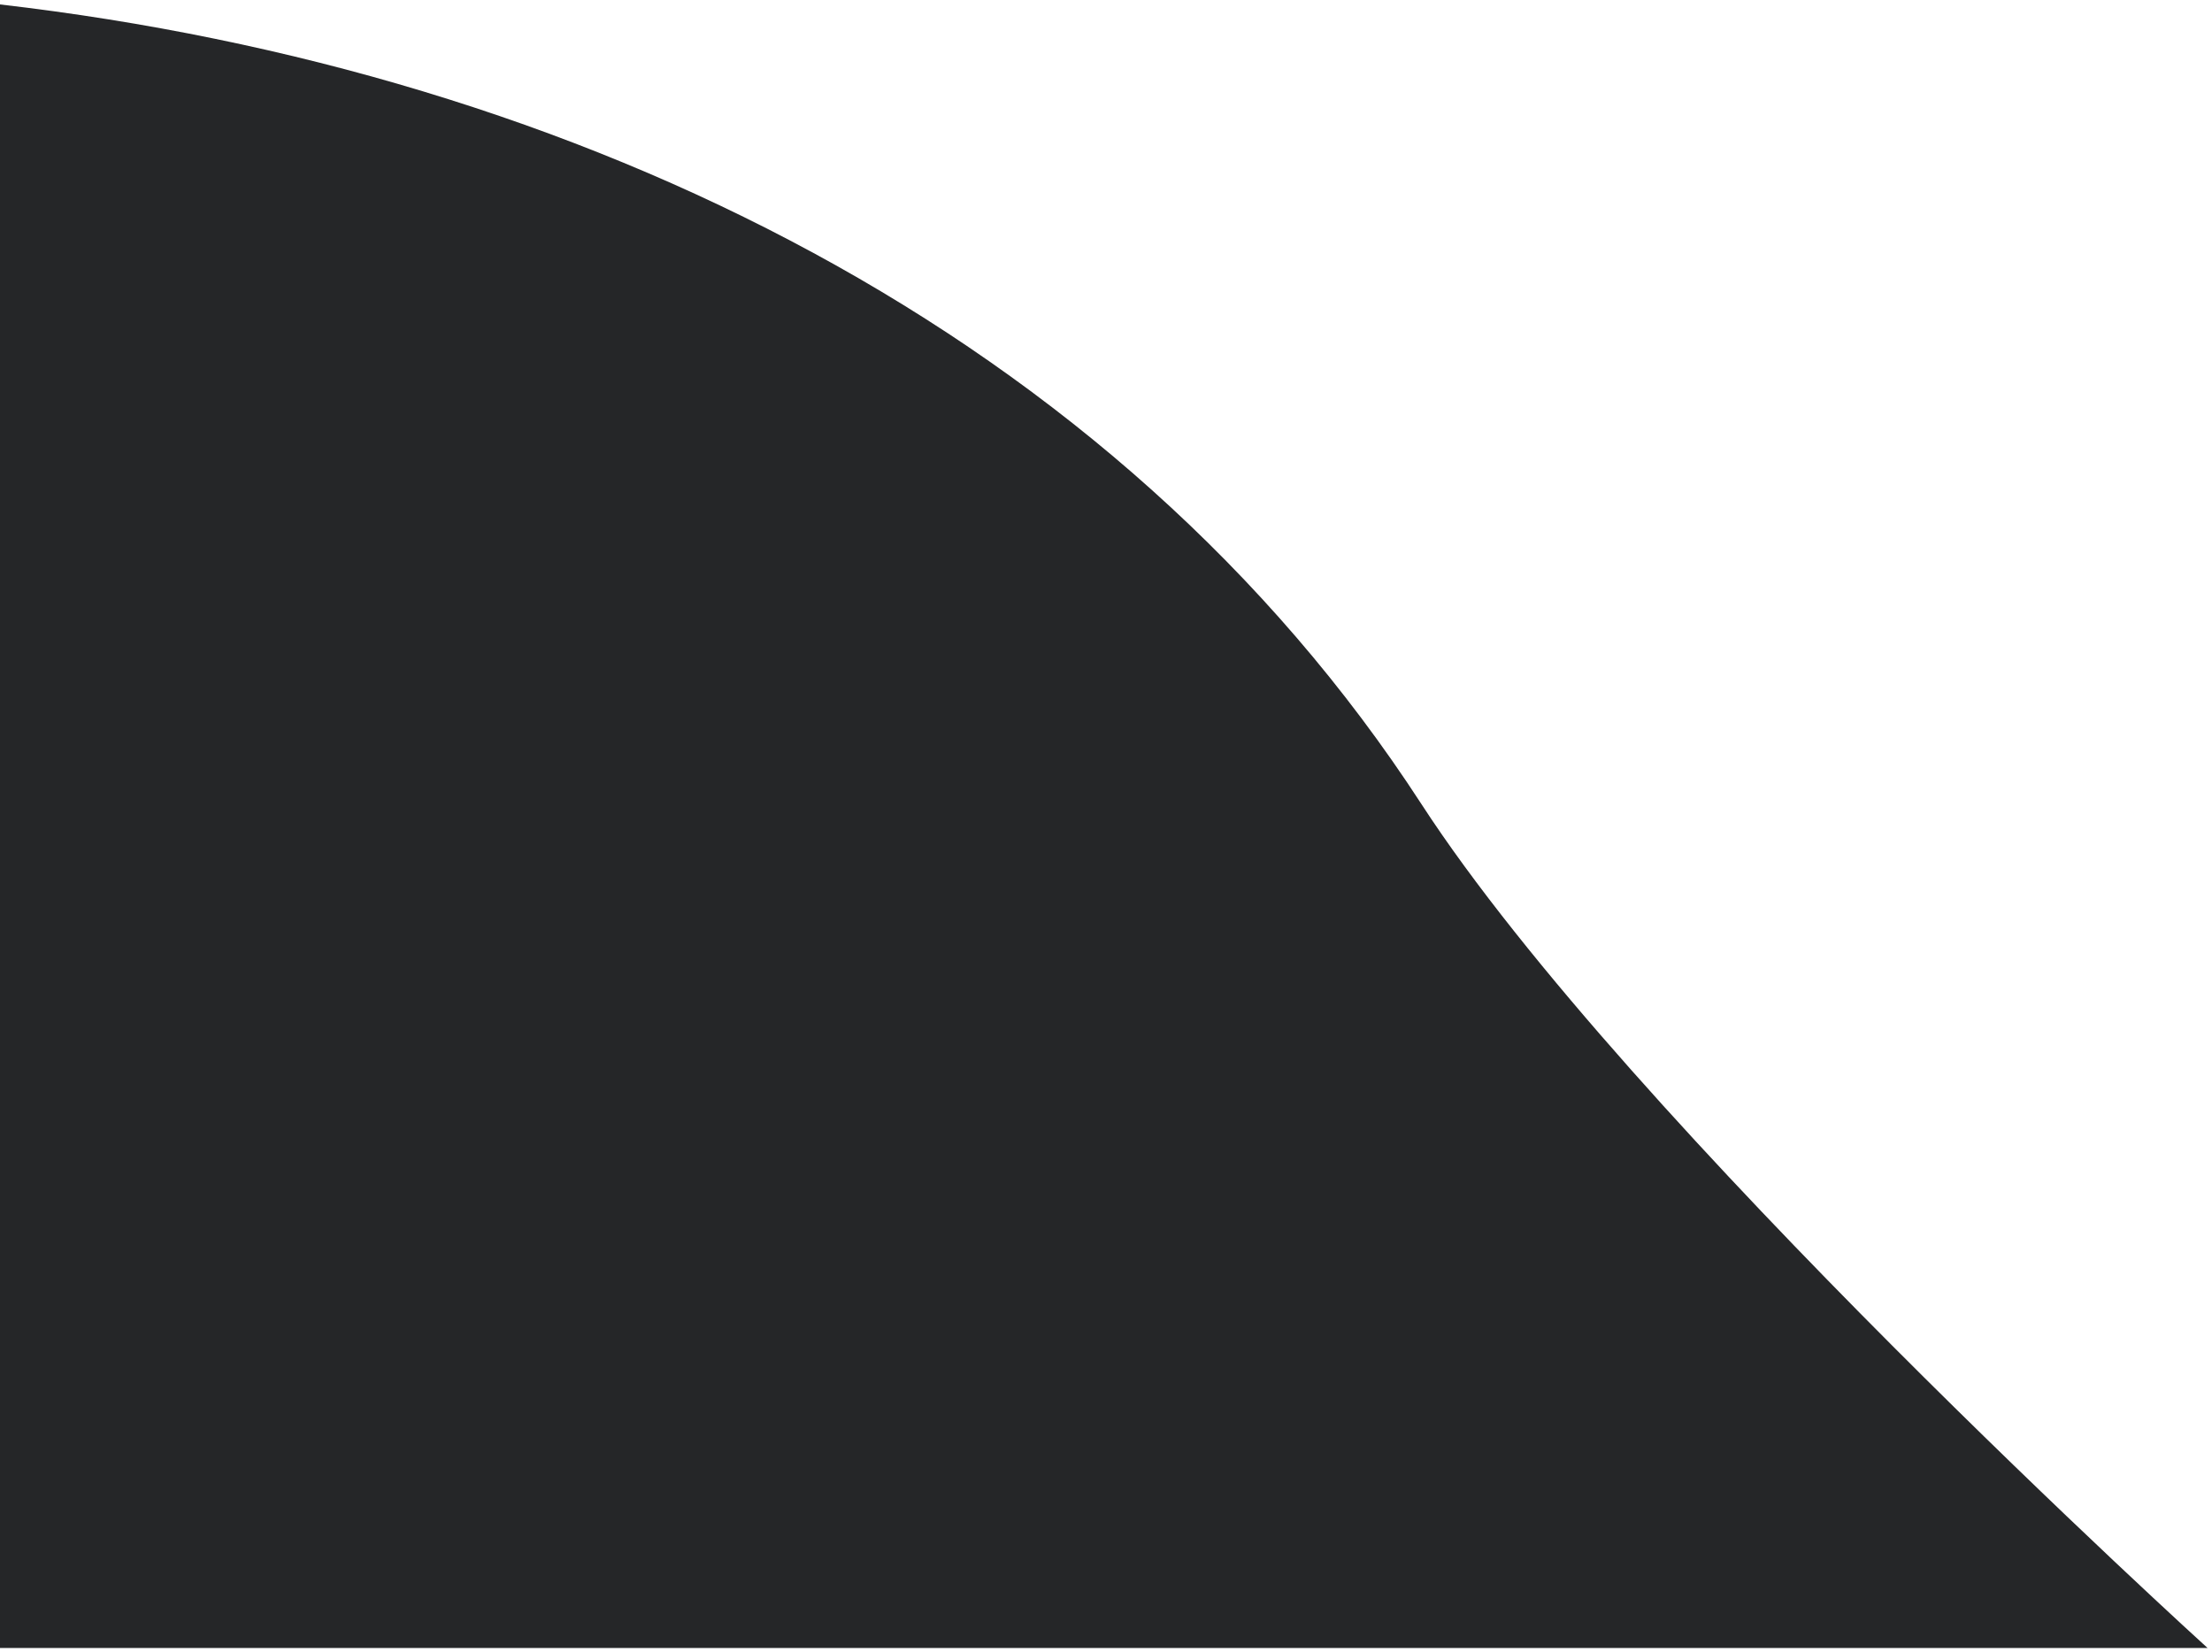 <svg width="249" height="186" viewBox="0 0 249 186" fill="none" xmlns="http://www.w3.org/2000/svg">
<path d="M160 90.5C125.582 37.5 65.188 8.052 -2.25566e-05 0.5L-2.2108e-05 185.5L248.5 185.5C248.5 185.5 183.277 126.344 160 90.5Z" fill="#252628"/>
</svg>
